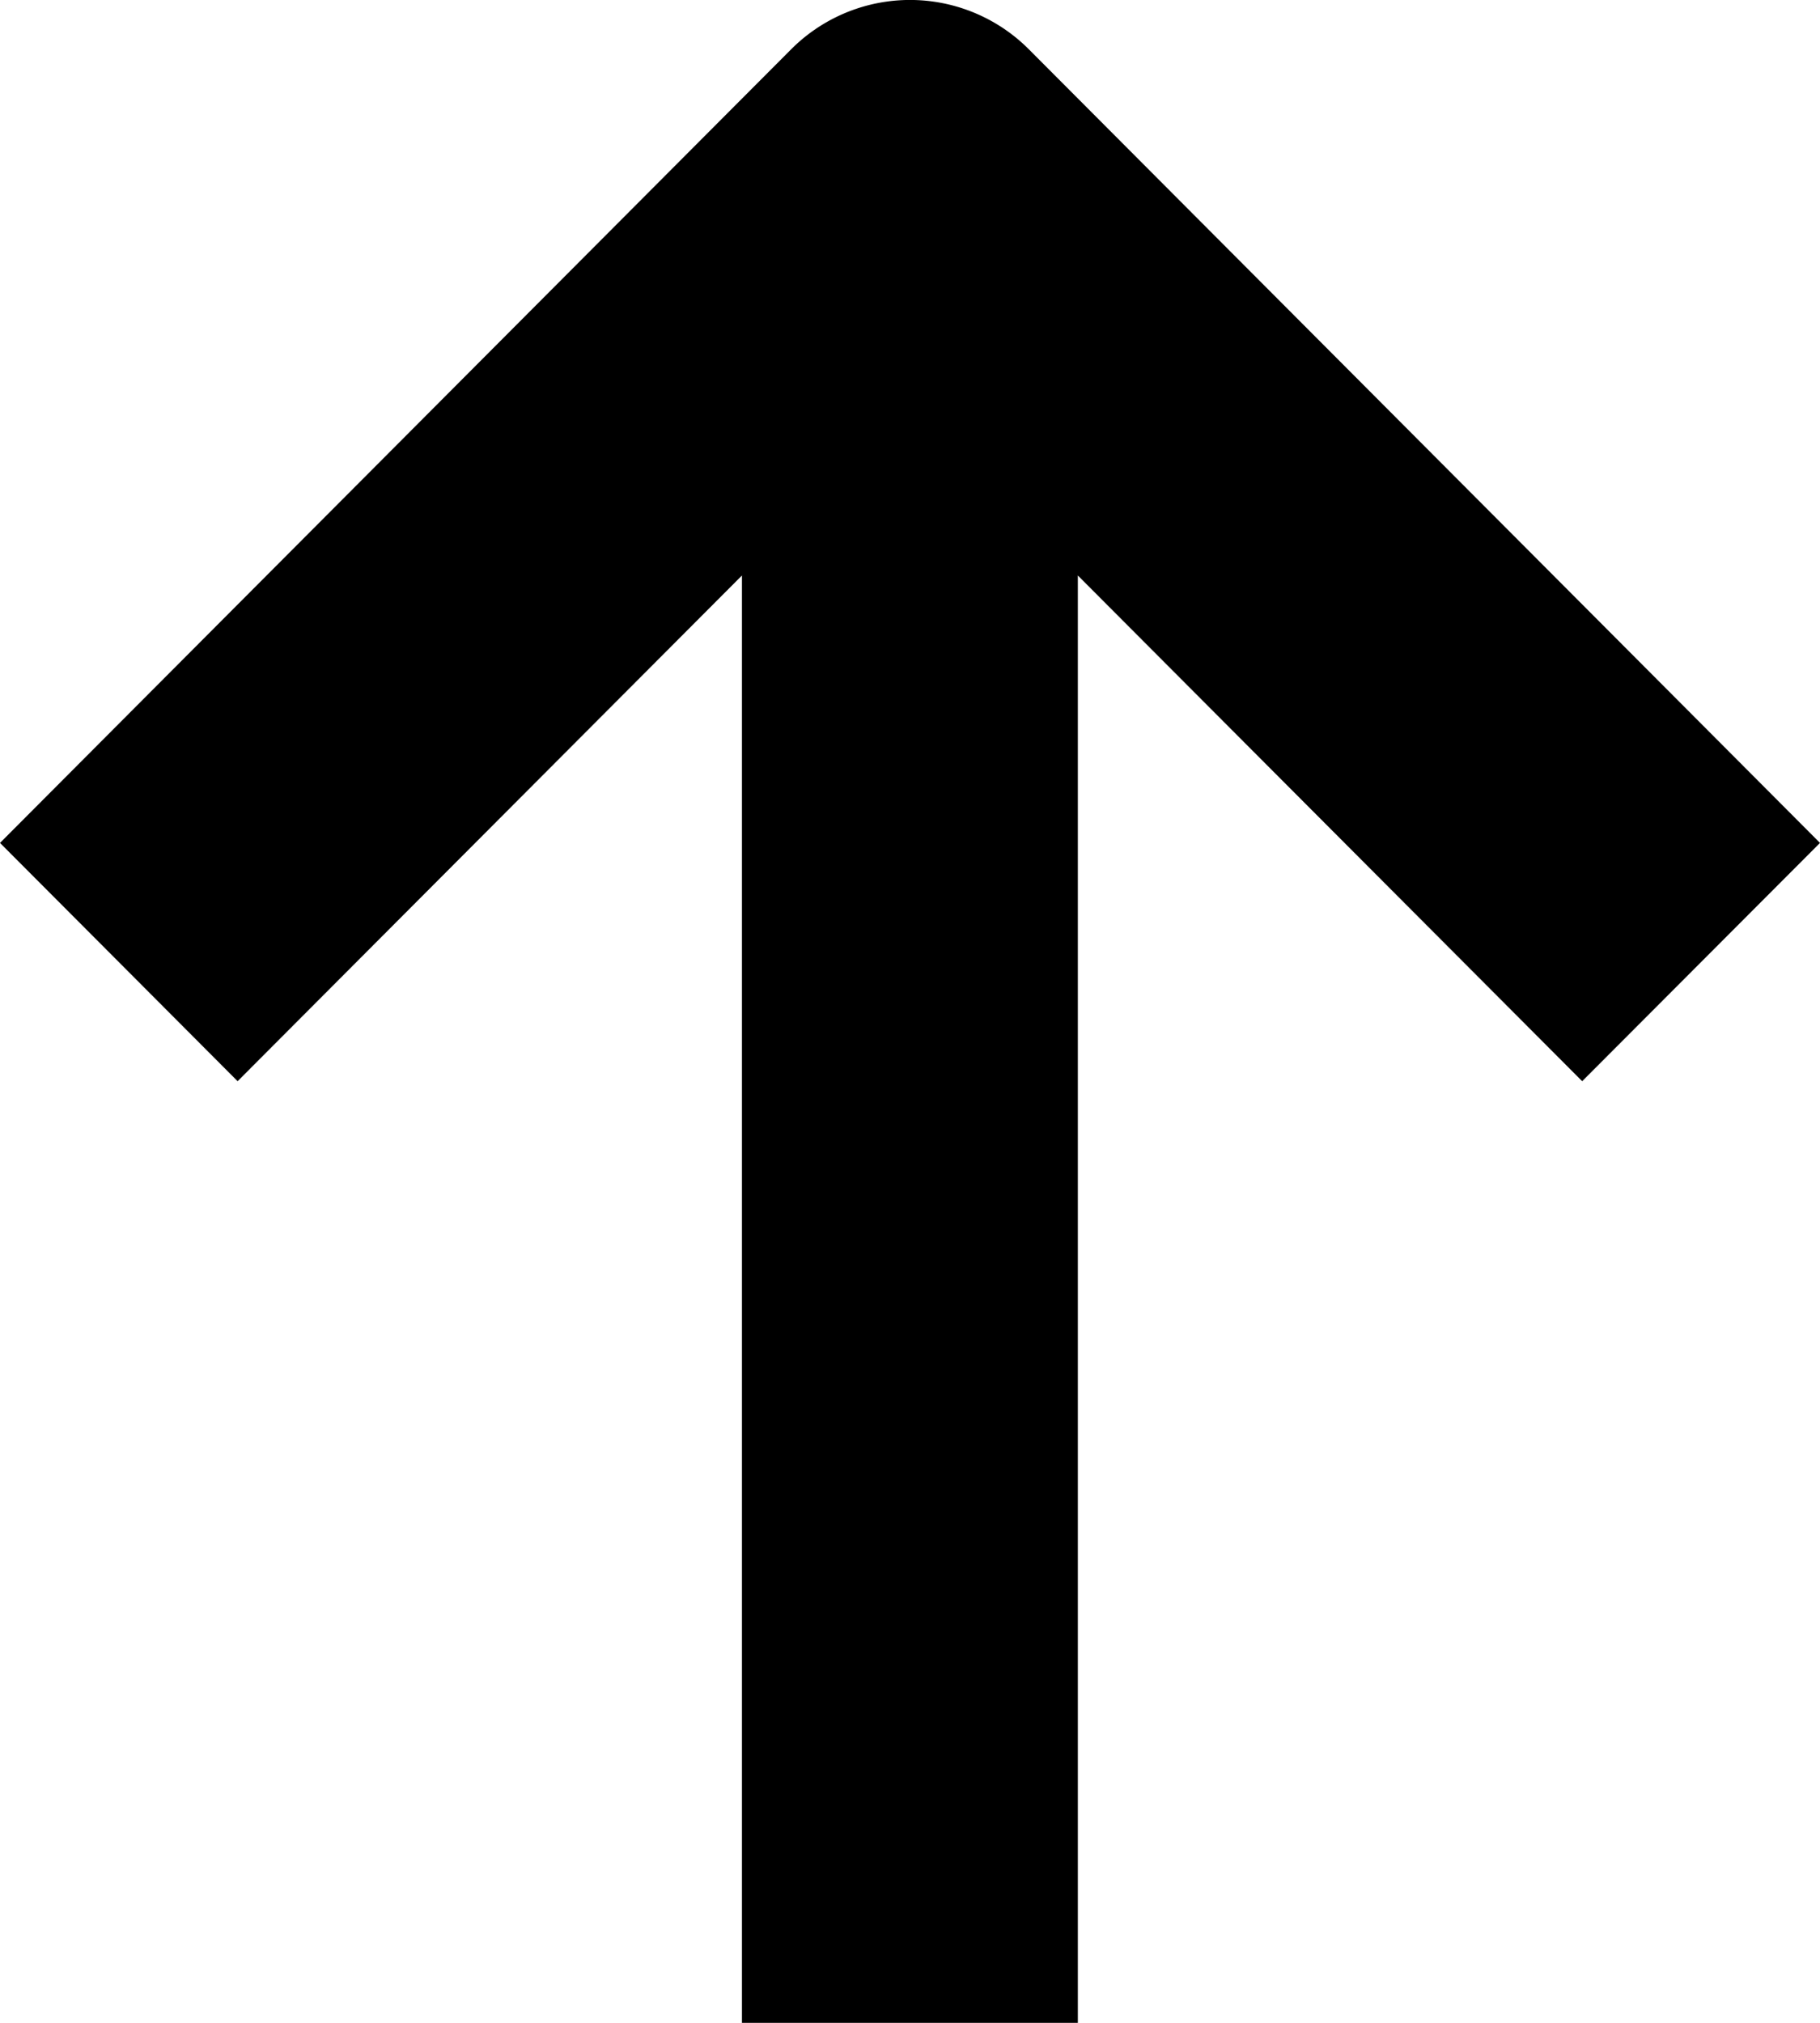 <svg version="1.1" xmlns="http://www.w3.org/2000/svg" fill="currentColor" viewBox="0 0 9 10">
  <path d="M3.669 2.845V10H5.33V2.845l2.494 2.5L9 4.167 5.088.244a.83.83 0 00-1.176 0L0 4.167l1.175 1.178 2.494-2.5z" fill-rule="nonzero" />
</svg>